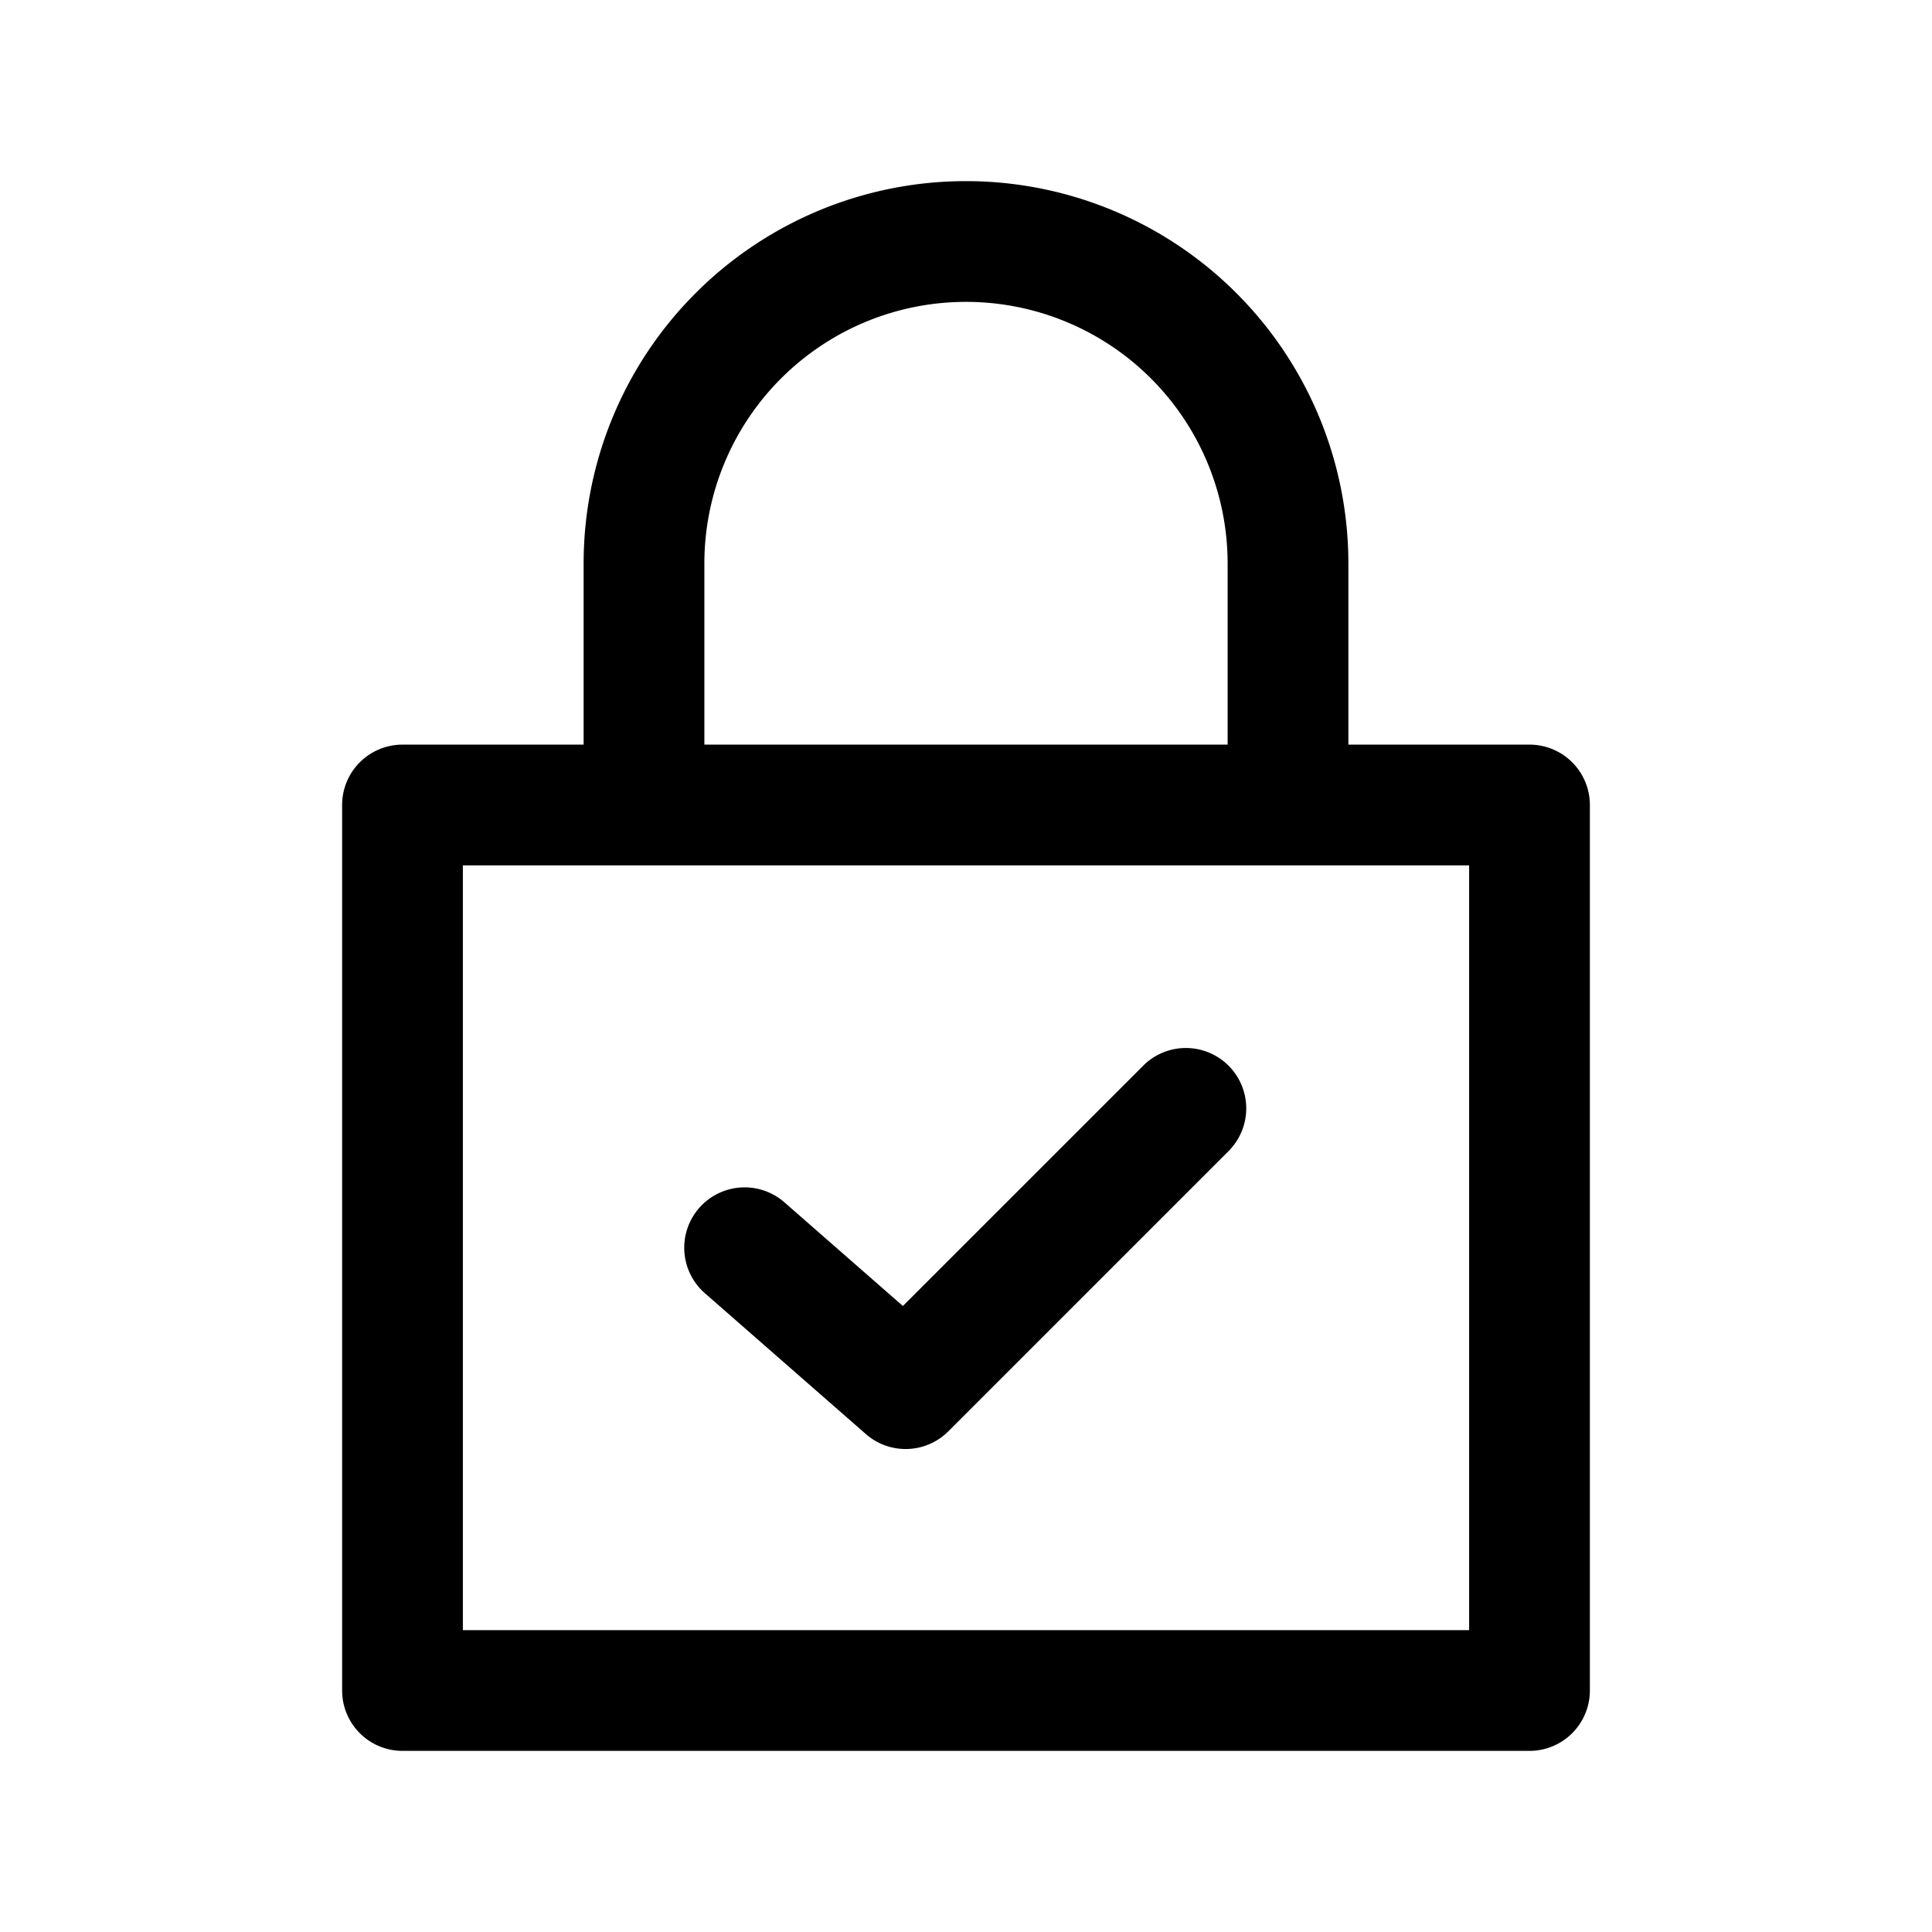 <svg xmlns="http://www.w3.org/2000/svg" viewBox="0 0 48 48">
  <path fill-rule="evenodd" d="M14.5 14a9.5 9.5 0 0 1 19 0v4.5H38a1.5 1.5 0 0 1 1.5 1.5v22a1.5 1.5 0 0 1-1.5 1.5H10A1.5 1.5 0 0 1 8.5 42V20a1.5 1.5 0 0 1 1.5-1.5h4.5V14Zm16 0v4.5h-13V14a6.5 6.5 0 1 1 13 0Zm-19 7.5v19h25v-19h-25Zm19.06 7.06a1.5 1.5 0 0 0-2.12-2.12l-6.008 6.007-2.944-2.576a1.5 1.5 0 0 0-1.976 2.258l4 3.5a1.5 1.5 0 0 0 2.049-.068l7-7Z"/>
</svg>
